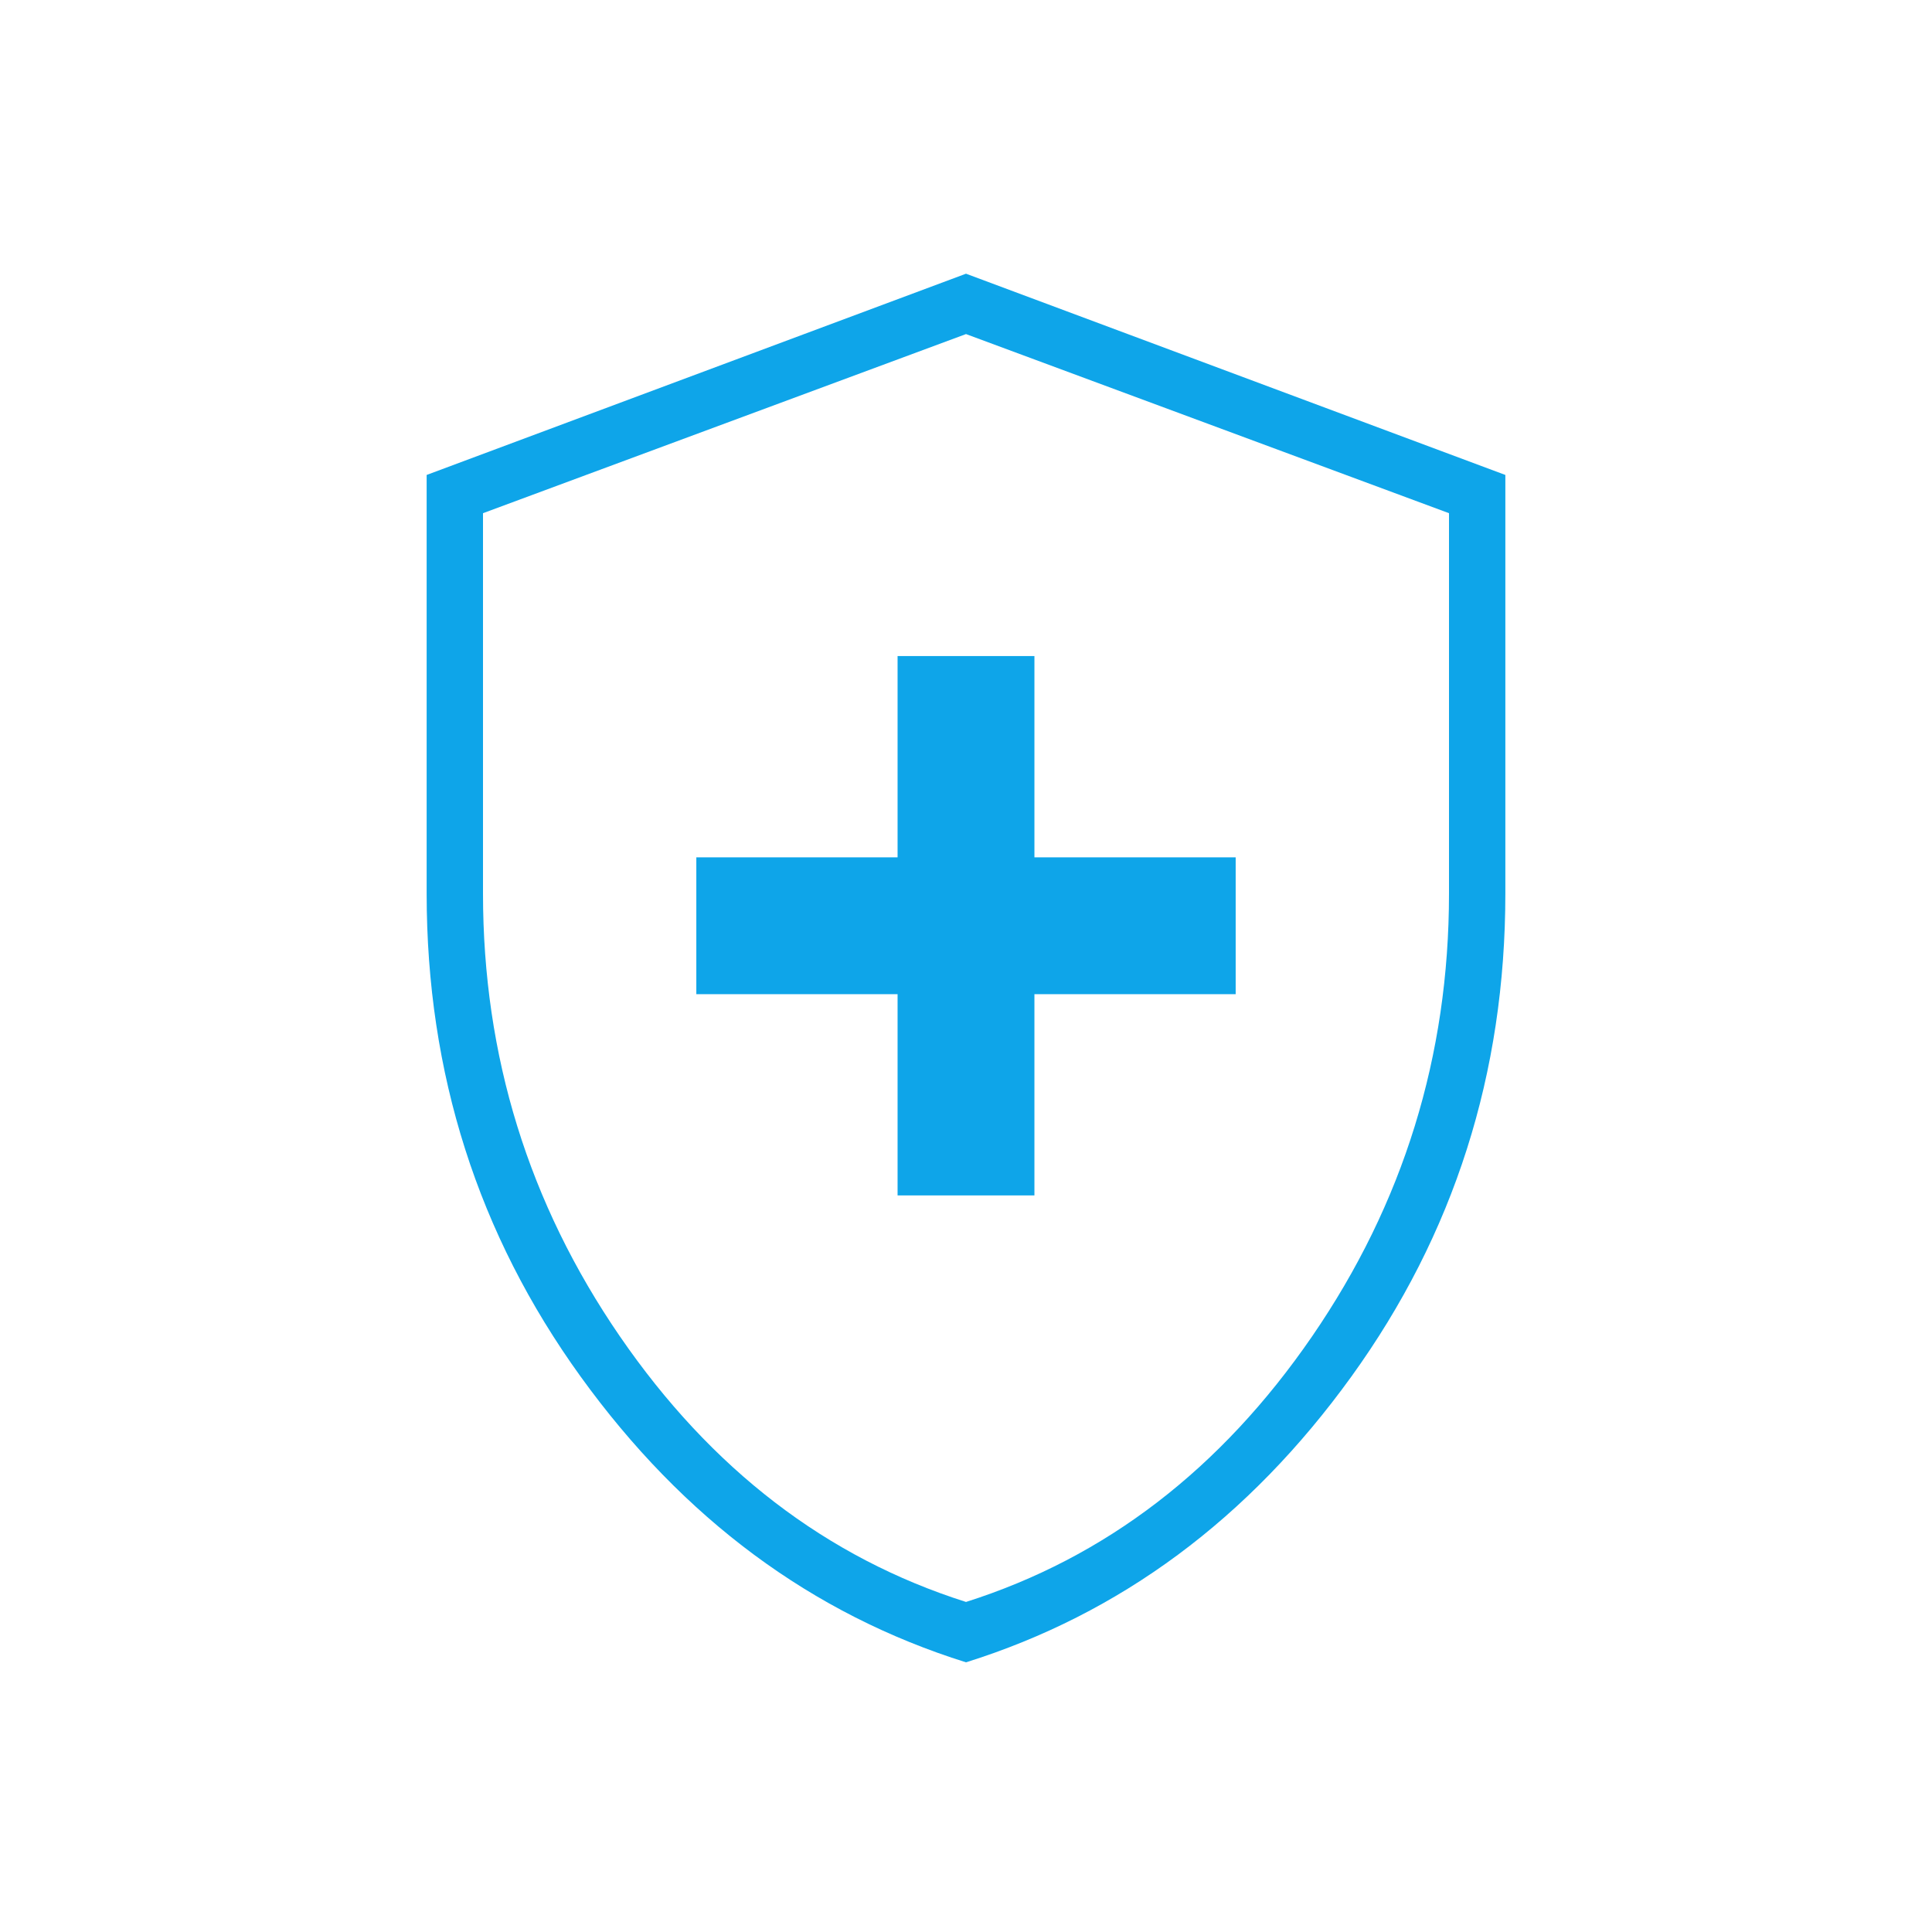 <svg xmlns="http://www.w3.org/2000/svg" fill="#0EA5E9" height="100" viewBox="0 -960 960 960" width="100"><path d="M446-366h68v-100h100v-68H514v-100h-68v100H346v68h100v100Zm34 232q-115-36-191.5-142T212-516v-208l268-100 268 100v208q0 134-76.5 240T480-134Zm0-30q104-33 172-132t68-220v-189l-240-89-240 89v189q0 121 68 220t172 132Zm0-315Z"/></svg>